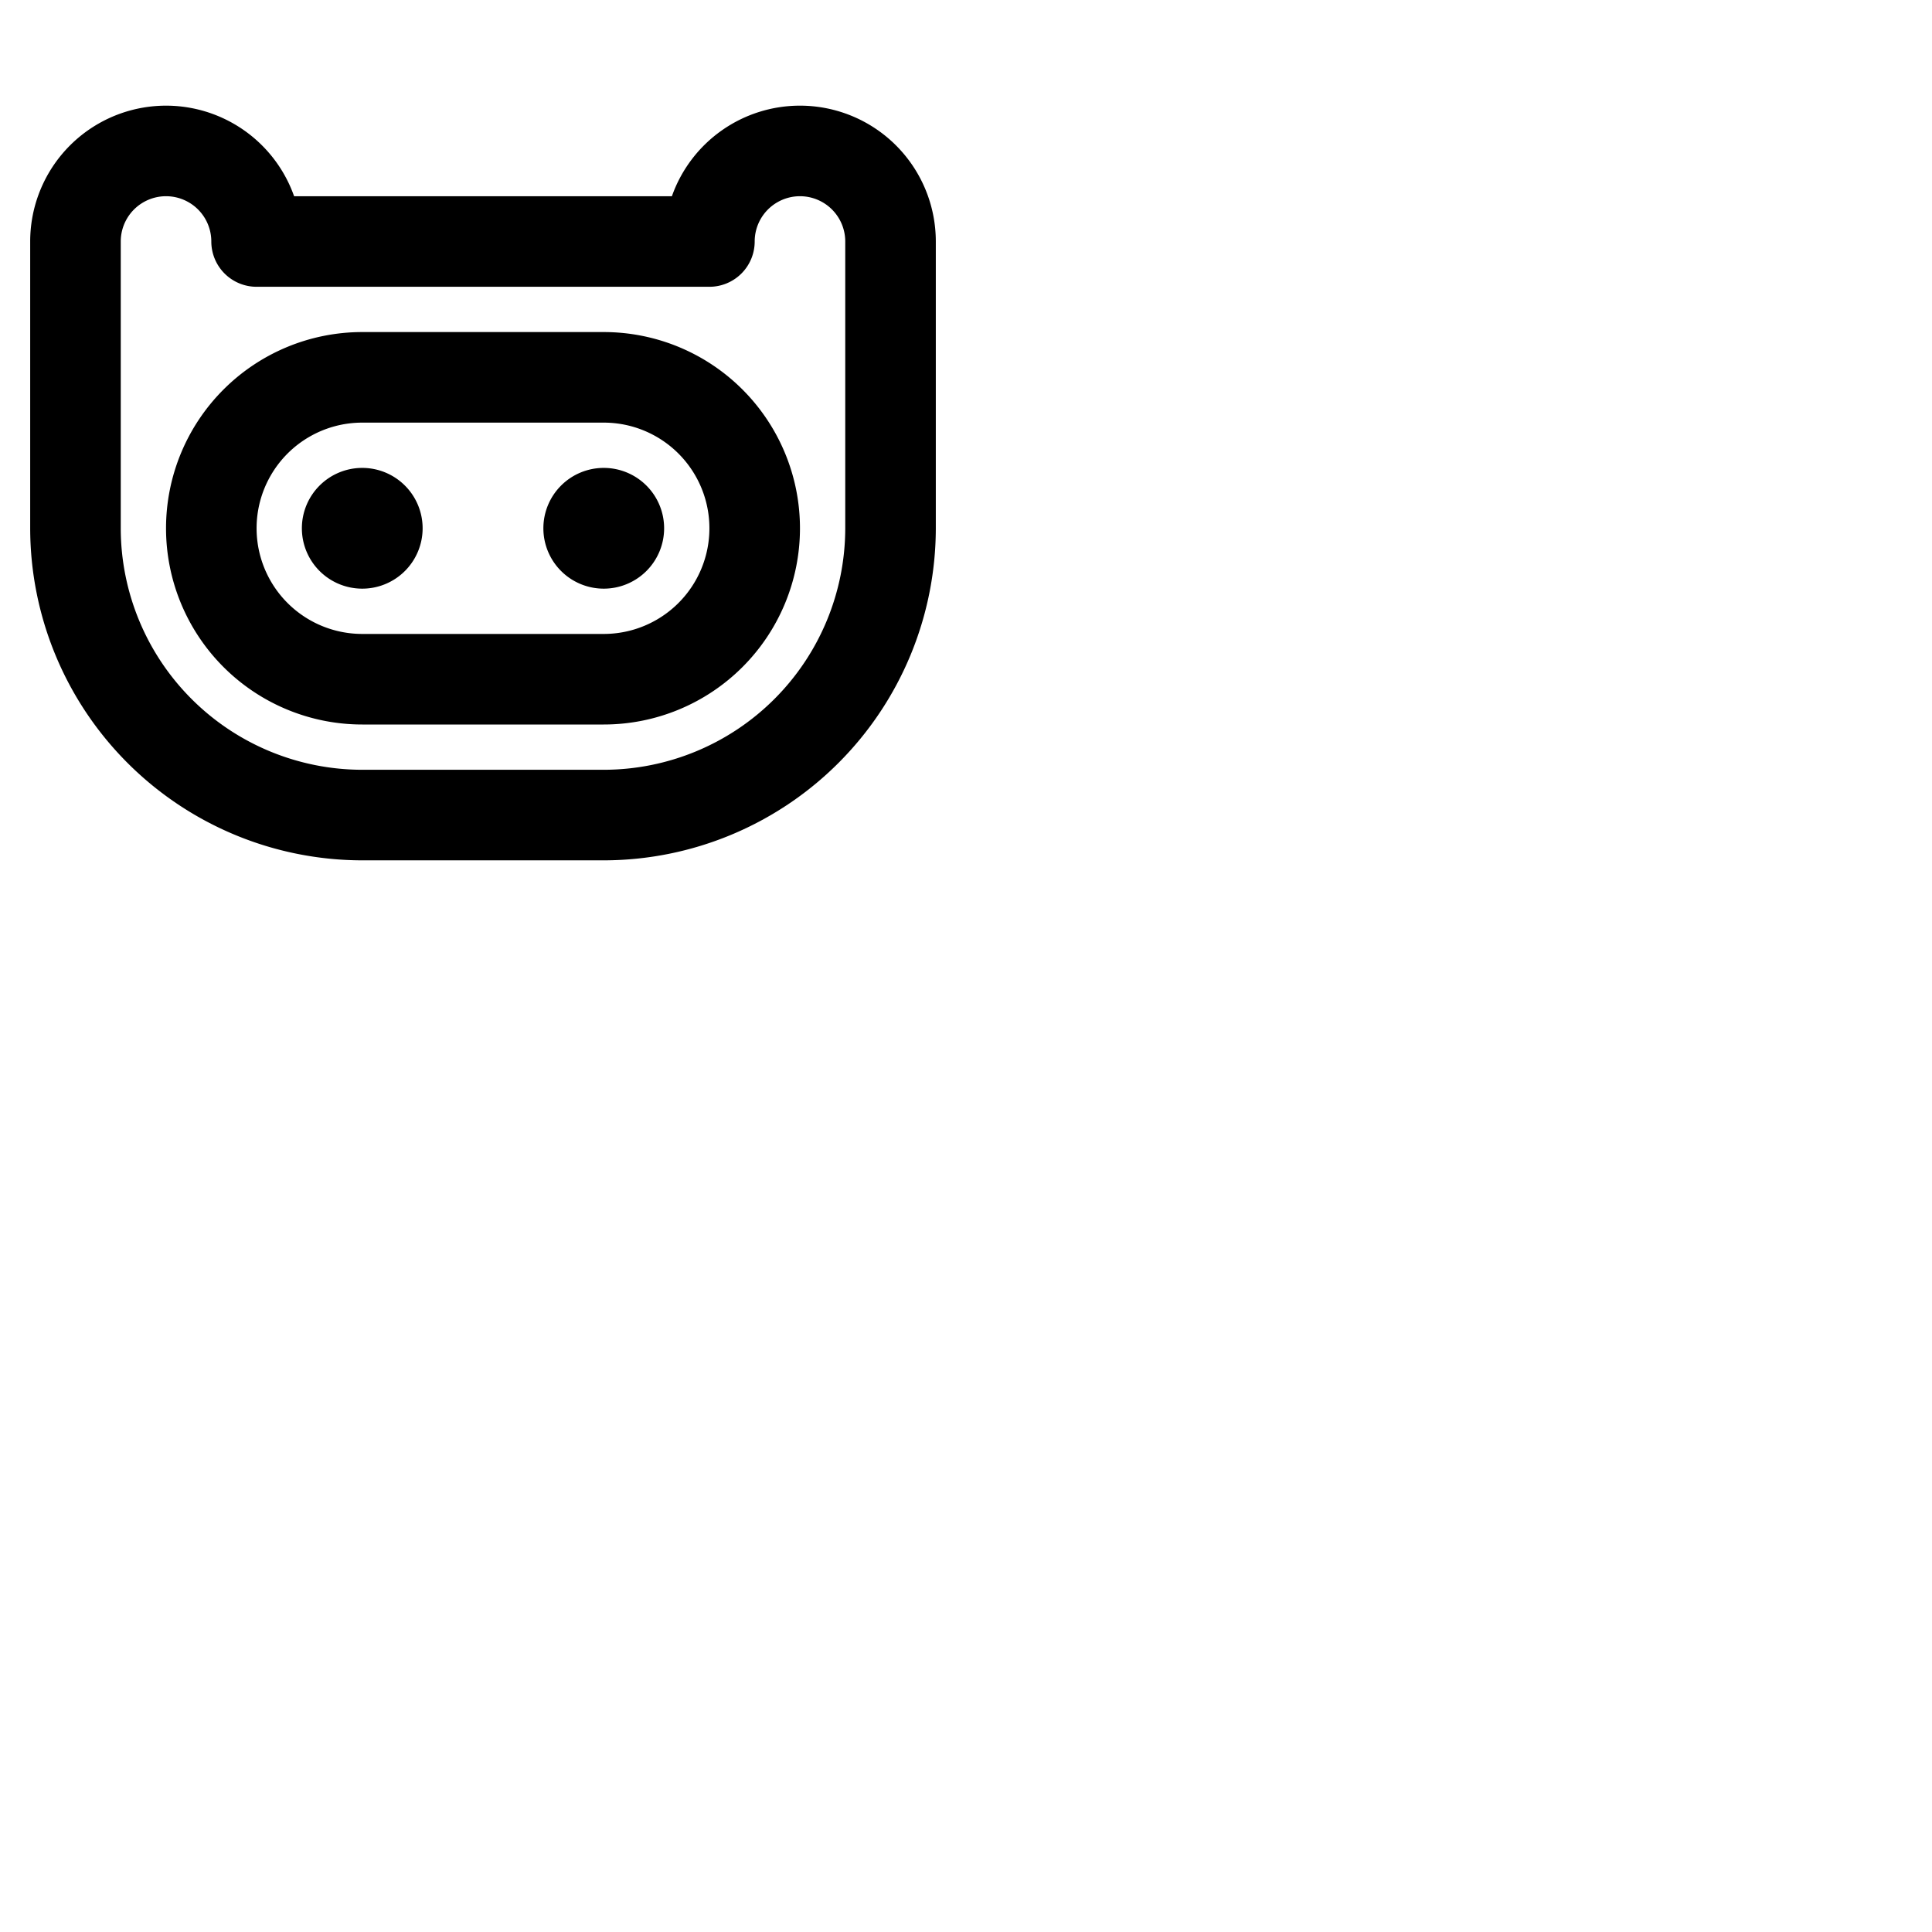<svg xmlns="http://www.w3.org/2000/svg" version="1.1" viewBox="0 0 512 512" fill="currentColor"><path fill="currentColor" d="M160 88H96a52 52 0 0 0 0 104h64a52 52 0 0 0 0-104m0 80H96a28 28 0 0 1 0-56h64a28 28 0 0 1 0 56m-48-28a16 16 0 1 1-16-16a16 16 0 0 1 16 16m64 0a16 16 0 1 1-16-16a16 16 0 0 1 16 16m36-112a36 36 0 0 0-33.94 24H77.94A36 36 0 0 0 8 64v76a88.1 88.1 0 0 0 88 88h64a88.1 88.1 0 0 0 88-88V64a36 36 0 0 0-36-36m12 112a64.07 64.07 0 0 1-64 64H96a64.07 64.07 0 0 1-64-64V64a12 12 0 0 1 24 0a12 12 0 0 0 12 12h120a12 12 0 0 0 12-12a12 12 0 0 1 24 0Z"/></svg>
